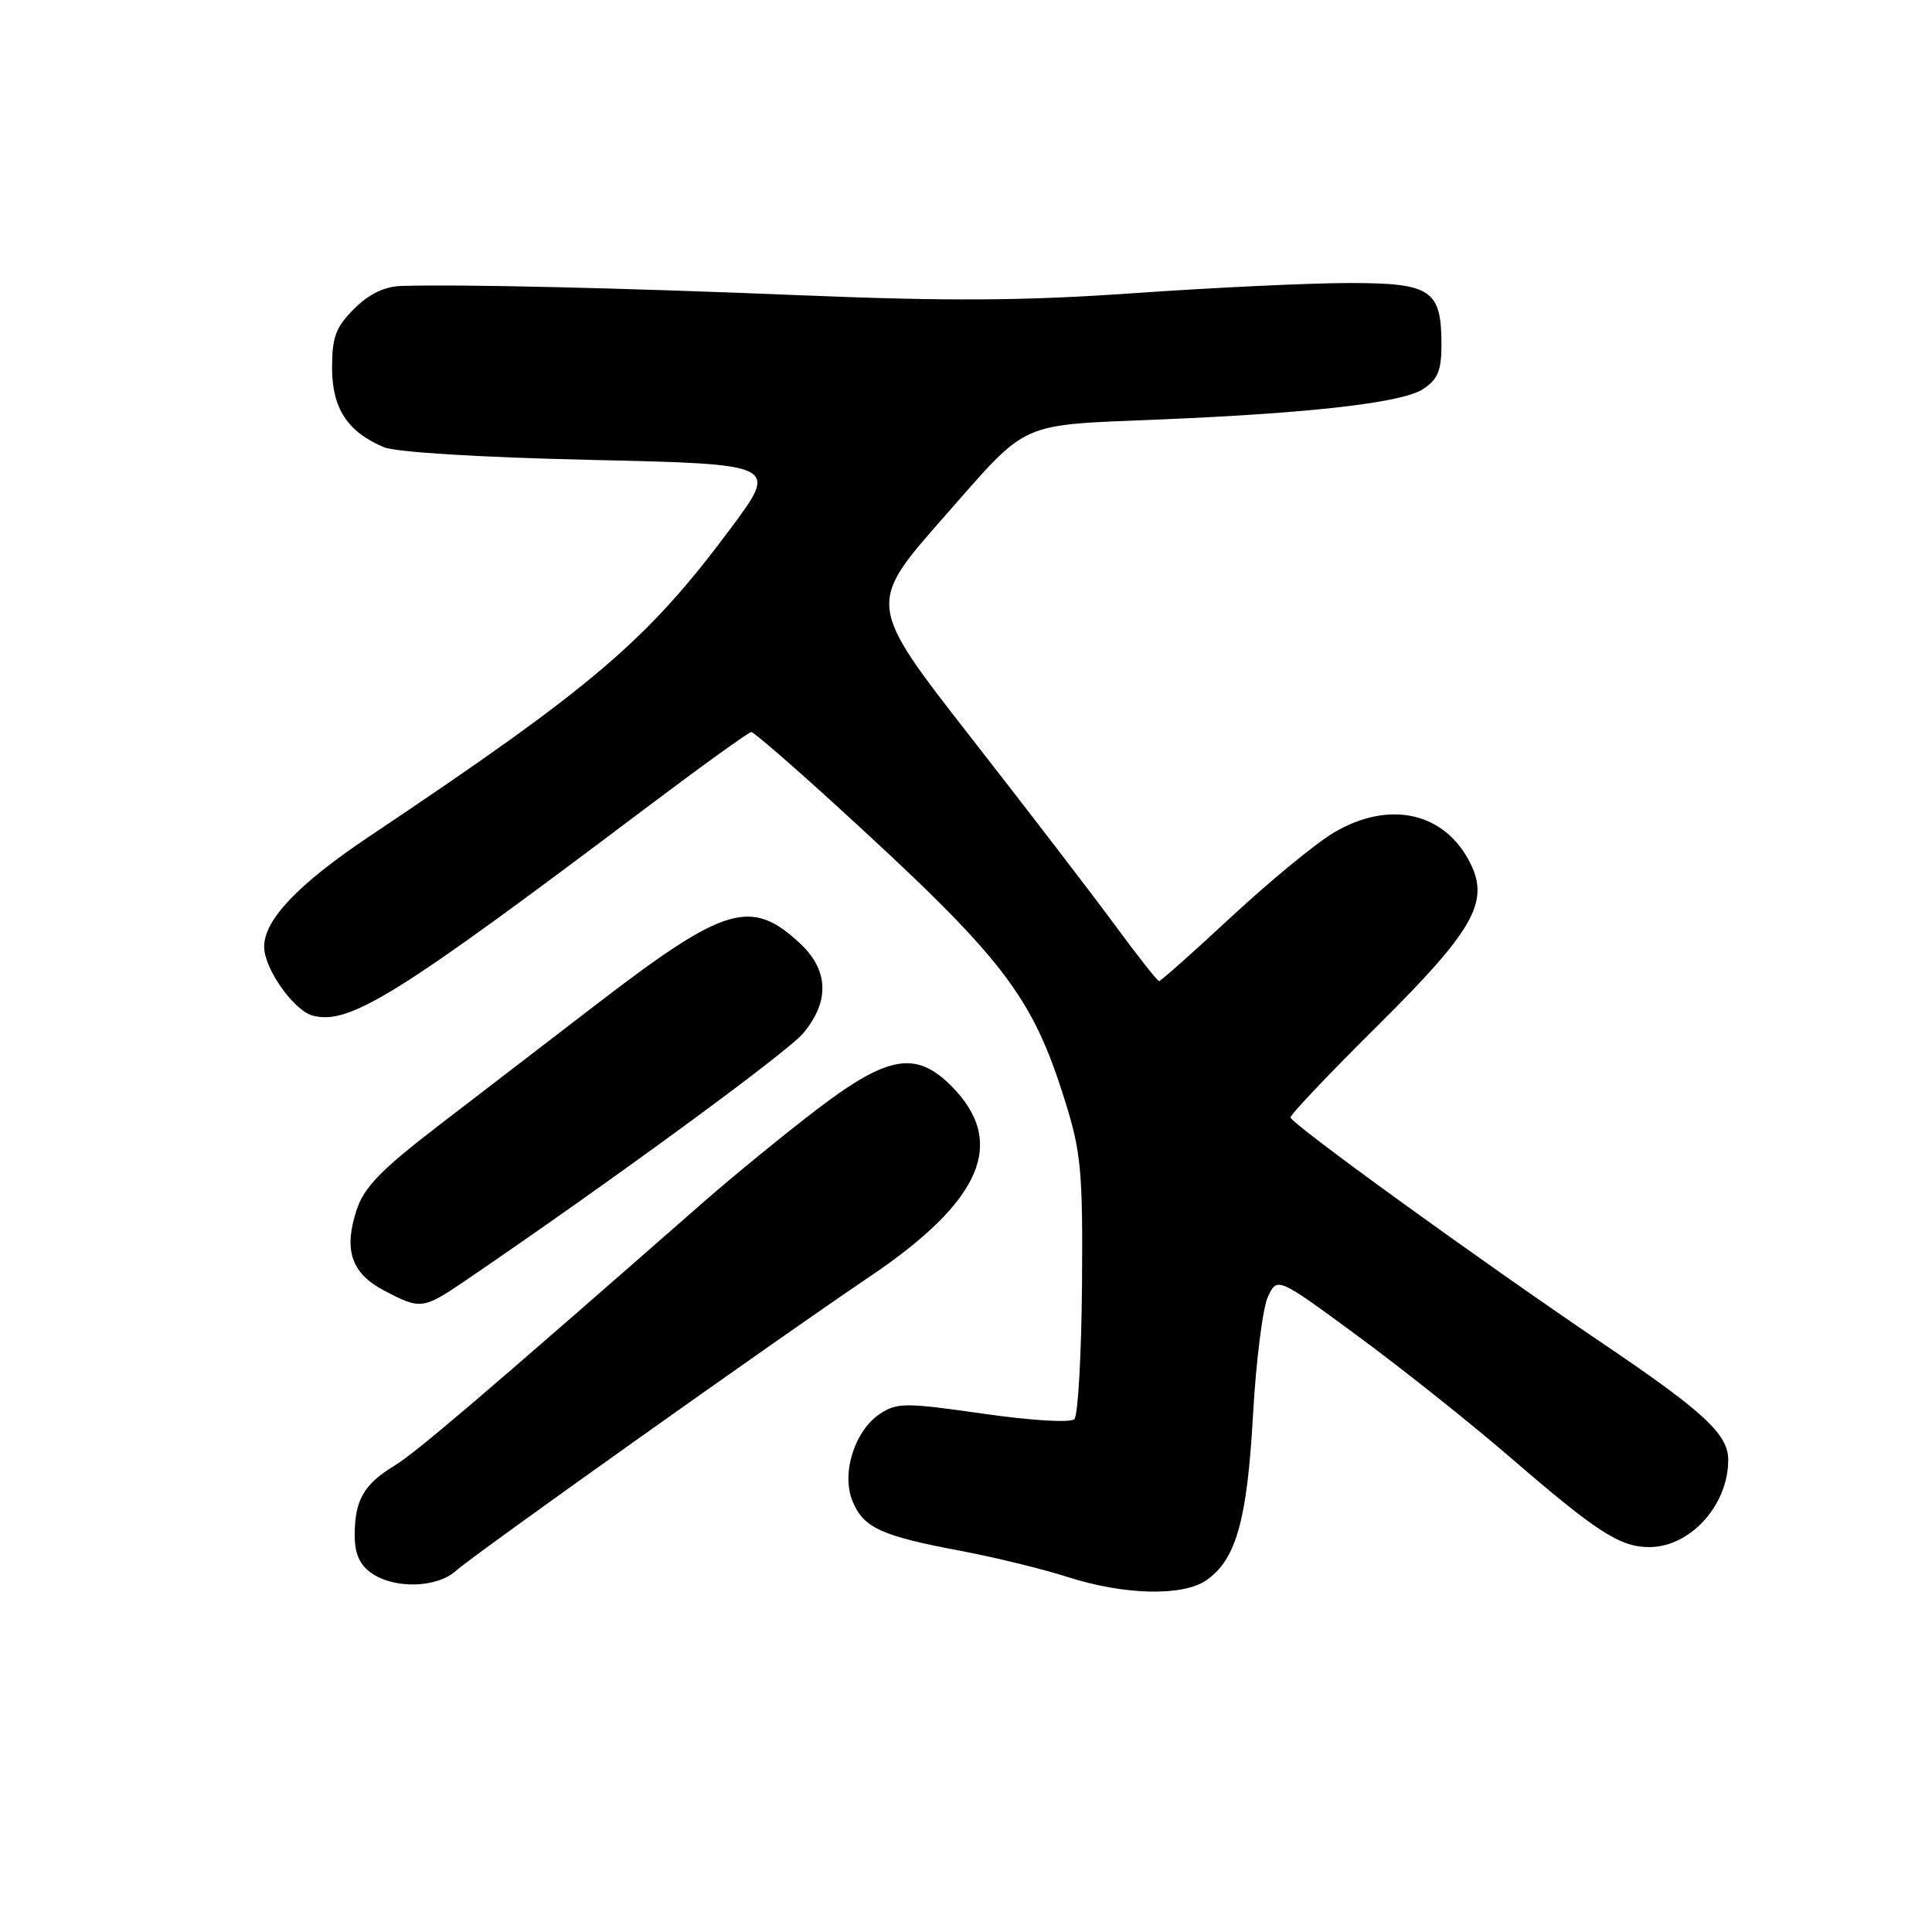<?xml version="1.0" encoding="UTF-8" standalone="no"?>
<!DOCTYPE svg PUBLIC "-//W3C//DTD SVG 1.1//EN" "http://www.w3.org/Graphics/SVG/1.1/DTD/svg11.dtd" >
<svg xmlns="http://www.w3.org/2000/svg" xmlns:xlink="http://www.w3.org/1999/xlink" version="1.1" viewBox="0 0 256 256">
 <g >
 <path fill="currentColor"
d=" M 159.88 209.37 C 163.79 206.63 165.25 201.44 166.03 187.50 C 166.43 180.35 167.32 173.30 168.00 171.84 C 169.24 169.18 169.24 169.18 179.87 177.00 C 185.72 181.30 194.78 188.51 200.00 193.01 C 211.62 203.04 214.64 204.99 218.53 205.00 C 223.96 205.00 229.00 199.45 229.00 193.45 C 229.00 190.05 225.81 187.09 212.24 177.92 C 195.76 166.77 171.00 148.84 171.00 148.06 C 171.00 147.67 176.18 142.21 182.52 135.93 C 195.19 123.36 197.37 119.57 194.87 114.47 C 191.53 107.65 184.15 105.95 176.76 110.31 C 174.42 111.69 168.33 116.69 163.24 121.41 C 158.15 126.14 153.81 130.00 153.59 130.00 C 153.37 130.00 150.79 126.74 147.86 122.75 C 144.93 118.76 136.31 107.53 128.71 97.79 C 114.89 80.08 114.89 80.08 125.02 68.57 C 136.51 55.52 134.59 56.39 154.00 55.57 C 173.85 54.74 185.82 53.35 188.54 51.57 C 190.52 50.27 191.00 49.12 191.00 45.67 C 191.00 38.41 189.64 37.50 178.83 37.50 C 173.70 37.50 160.95 38.10 150.50 38.83 C 135.70 39.87 125.86 39.93 106.00 39.12 C 82.20 38.14 60.93 37.65 53.17 37.89 C 50.92 37.97 48.90 38.95 46.92 40.92 C 44.49 43.36 44.00 44.66 44.00 48.73 C 44.00 54.09 46.03 57.21 50.85 59.25 C 52.43 59.92 63.47 60.60 78.33 60.94 C 103.15 61.50 103.15 61.50 96.83 70.00 C 85.73 84.91 78.63 90.96 48.89 110.86 C 39.52 117.14 35.00 121.88 35.00 125.44 C 35.00 128.37 38.96 133.95 41.49 134.59 C 46.35 135.81 52.70 131.85 85.22 107.34 C 92.77 101.65 99.21 97.00 99.55 97.00 C 99.88 97.00 104.95 101.39 110.82 106.75 C 133.02 127.02 136.75 131.84 141.16 146.00 C 143.25 152.71 143.49 155.27 143.37 170.33 C 143.29 179.59 142.84 187.56 142.36 188.04 C 141.85 188.55 136.71 188.24 130.28 187.32 C 120.00 185.85 118.88 185.85 116.63 187.32 C 113.24 189.54 111.44 195.24 112.97 198.93 C 114.42 202.44 116.77 203.52 127.21 205.48 C 131.77 206.34 138.20 207.91 141.50 208.97 C 149.03 211.38 156.77 211.55 159.88 209.37 Z  M 60.44 208.12 C 62.71 206.06 103.00 177.41 115.14 169.23 C 130.14 159.13 133.49 151.33 126.03 143.87 C 121.36 139.20 117.63 139.85 108.31 146.95 C 104.02 150.23 97.27 155.74 93.31 159.20 C 63.49 185.34 55.09 192.50 52.22 194.24 C 48.22 196.67 47.00 198.80 47.00 203.38 C 47.00 205.87 47.64 207.34 49.22 208.44 C 52.27 210.58 57.91 210.42 60.44 208.12 Z  M 61.65 169.70 C 80.88 156.61 104.25 139.49 106.41 136.93 C 109.96 132.70 109.82 128.57 106.01 125.01 C 99.55 118.98 96.07 120.01 79.25 132.91 C 72.79 137.87 63.23 145.21 58.00 149.23 C 50.45 155.04 48.24 157.32 47.25 160.34 C 45.51 165.65 46.55 168.71 50.87 170.99 C 55.71 173.55 56.04 173.51 61.65 169.70 Z "/>
</g>
</svg>